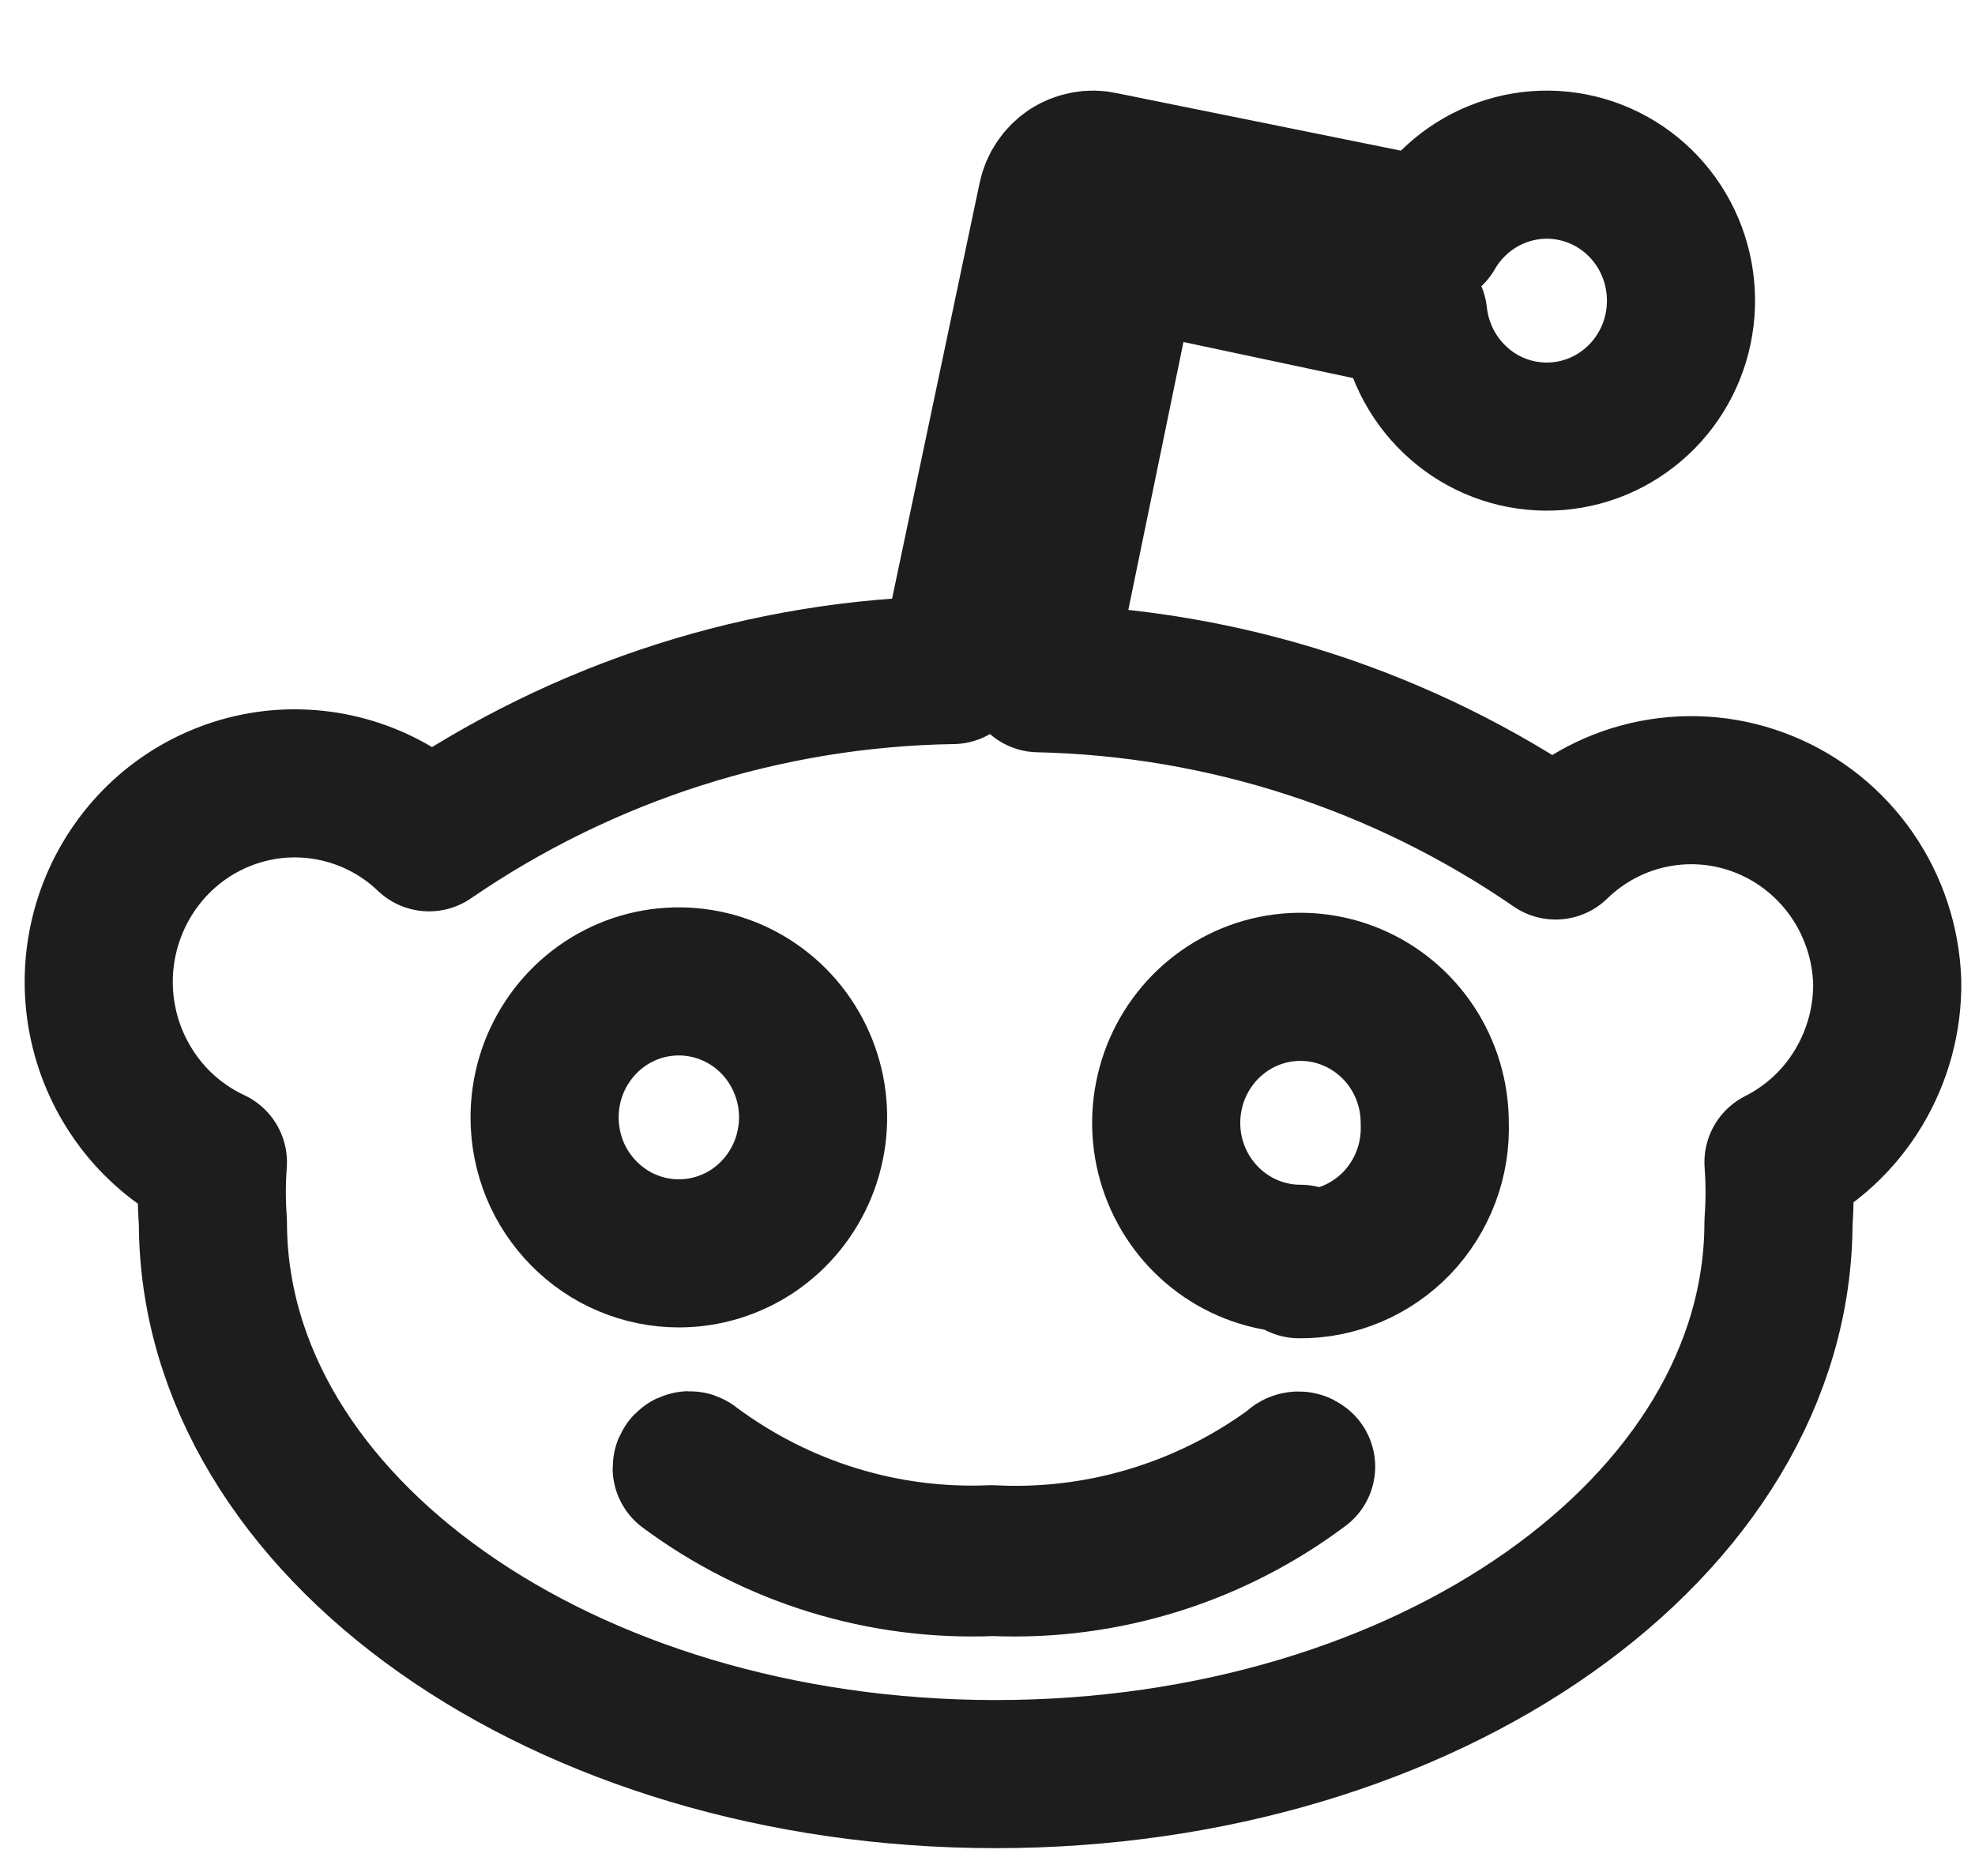 <svg width="20" height="19" viewBox="0 0 20 19" fill="none" xmlns="http://www.w3.org/2000/svg">
<path d="M5.744 10.552C5.594 10.778 5.515 11.044 5.515 11.317C5.515 11.498 5.55 11.677 5.618 11.844C5.686 12.011 5.787 12.162 5.913 12.29C6.039 12.418 6.189 12.52 6.354 12.589C6.519 12.658 6.696 12.694 6.874 12.694C7.143 12.694 7.406 12.613 7.63 12.462C7.853 12.31 8.027 12.095 8.13 11.844C8.233 11.592 8.26 11.315 8.208 11.048C8.155 10.781 8.026 10.536 7.836 10.343C7.645 10.15 7.403 10.019 7.139 9.966C6.876 9.913 6.602 9.94 6.354 10.044C6.105 10.149 5.893 10.325 5.744 10.552Z" stroke="#1D1D1D" stroke-width="1.5" stroke-linejoin="round"/>
<path d="M12.414 12.517C12.637 12.668 12.9 12.749 13.169 12.749L13.156 12.804C13.34 12.806 13.523 12.77 13.693 12.698C13.863 12.626 14.017 12.52 14.146 12.386C14.274 12.252 14.374 12.093 14.44 11.919C14.506 11.745 14.536 11.558 14.529 11.372C14.529 11.099 14.449 10.833 14.3 10.607C14.15 10.38 13.938 10.204 13.69 10.1C13.441 9.995 13.168 9.968 12.904 10.021C12.64 10.074 12.398 10.206 12.208 10.398C12.018 10.591 11.888 10.836 11.836 11.103C11.783 11.37 11.81 11.647 11.913 11.899C12.016 12.15 12.19 12.365 12.414 12.517Z" stroke="#1D1D1D" stroke-width="1.5" stroke-linejoin="round"/>
<path fill-rule="evenodd" clip-rule="evenodd" d="M18.753 8.859C18.973 9.177 19.097 9.552 19.111 9.94C19.117 10.319 19.016 10.692 18.821 11.017C18.627 11.341 18.345 11.602 18.01 11.771C18.025 11.973 18.025 12.175 18.01 12.377C18.01 15.461 14.461 17.968 10.083 17.968C5.705 17.968 2.156 15.461 2.156 12.377C2.141 12.175 2.141 11.973 2.156 11.771C1.895 11.649 1.663 11.472 1.476 11.25C1.289 11.028 1.152 10.768 1.074 10.488C0.996 10.207 0.979 9.913 1.025 9.625C1.071 9.337 1.178 9.063 1.339 8.821C1.5 8.579 1.71 8.376 1.956 8.225C2.203 8.074 2.478 7.979 2.764 7.946C3.05 7.914 3.34 7.945 3.613 8.037C3.886 8.129 4.136 8.28 4.345 8.48C5.912 7.404 7.755 6.815 9.648 6.786L10.654 2.008C10.665 1.953 10.687 1.9 10.719 1.854C10.75 1.807 10.791 1.767 10.837 1.736C10.884 1.706 10.937 1.685 10.991 1.675C11.046 1.664 11.103 1.665 11.157 1.678L14.488 2.352C14.651 2.069 14.908 1.854 15.213 1.746C15.518 1.637 15.851 1.642 16.153 1.76C16.455 1.878 16.705 2.101 16.859 2.389C17.013 2.678 17.06 3.012 16.993 3.332C16.926 3.652 16.748 3.938 16.491 4.137C16.235 4.337 15.916 4.437 15.593 4.42C15.27 4.403 14.964 4.271 14.729 4.045C14.494 3.82 14.346 3.518 14.311 3.192L11.402 2.573L10.518 6.869C12.388 6.91 14.206 7.498 15.753 8.563C16.029 8.294 16.376 8.112 16.752 8.039C17.128 7.966 17.517 8.004 17.872 8.15C18.227 8.295 18.533 8.542 18.753 8.859Z" stroke="#1D1D1D" stroke-width="1.5" stroke-linejoin="round"/>
<path fill-rule="evenodd" clip-rule="evenodd" d="M6.998 14.846C6.993 14.842 6.987 14.84 6.98 14.84C6.973 14.84 6.967 14.843 6.962 14.848C6.957 14.853 6.954 14.859 6.954 14.866L6.954 14.868C7.846 15.53 8.935 15.866 10.042 15.82C10.051 15.819 10.06 15.819 10.07 15.82C11.184 15.867 12.28 15.525 13.176 14.854C13.173 14.851 13.169 14.848 13.165 14.846C13.16 14.844 13.155 14.843 13.149 14.843C13.139 14.843 13.129 14.847 13.121 14.854C13.109 14.866 13.096 14.877 13.082 14.887C12.198 15.529 11.126 15.848 10.04 15.792C8.956 15.838 7.889 15.508 7.013 14.858L6.998 14.846Z" stroke="#1D1D1D" stroke-width="1.5" stroke-linejoin="round"/>
</svg>

